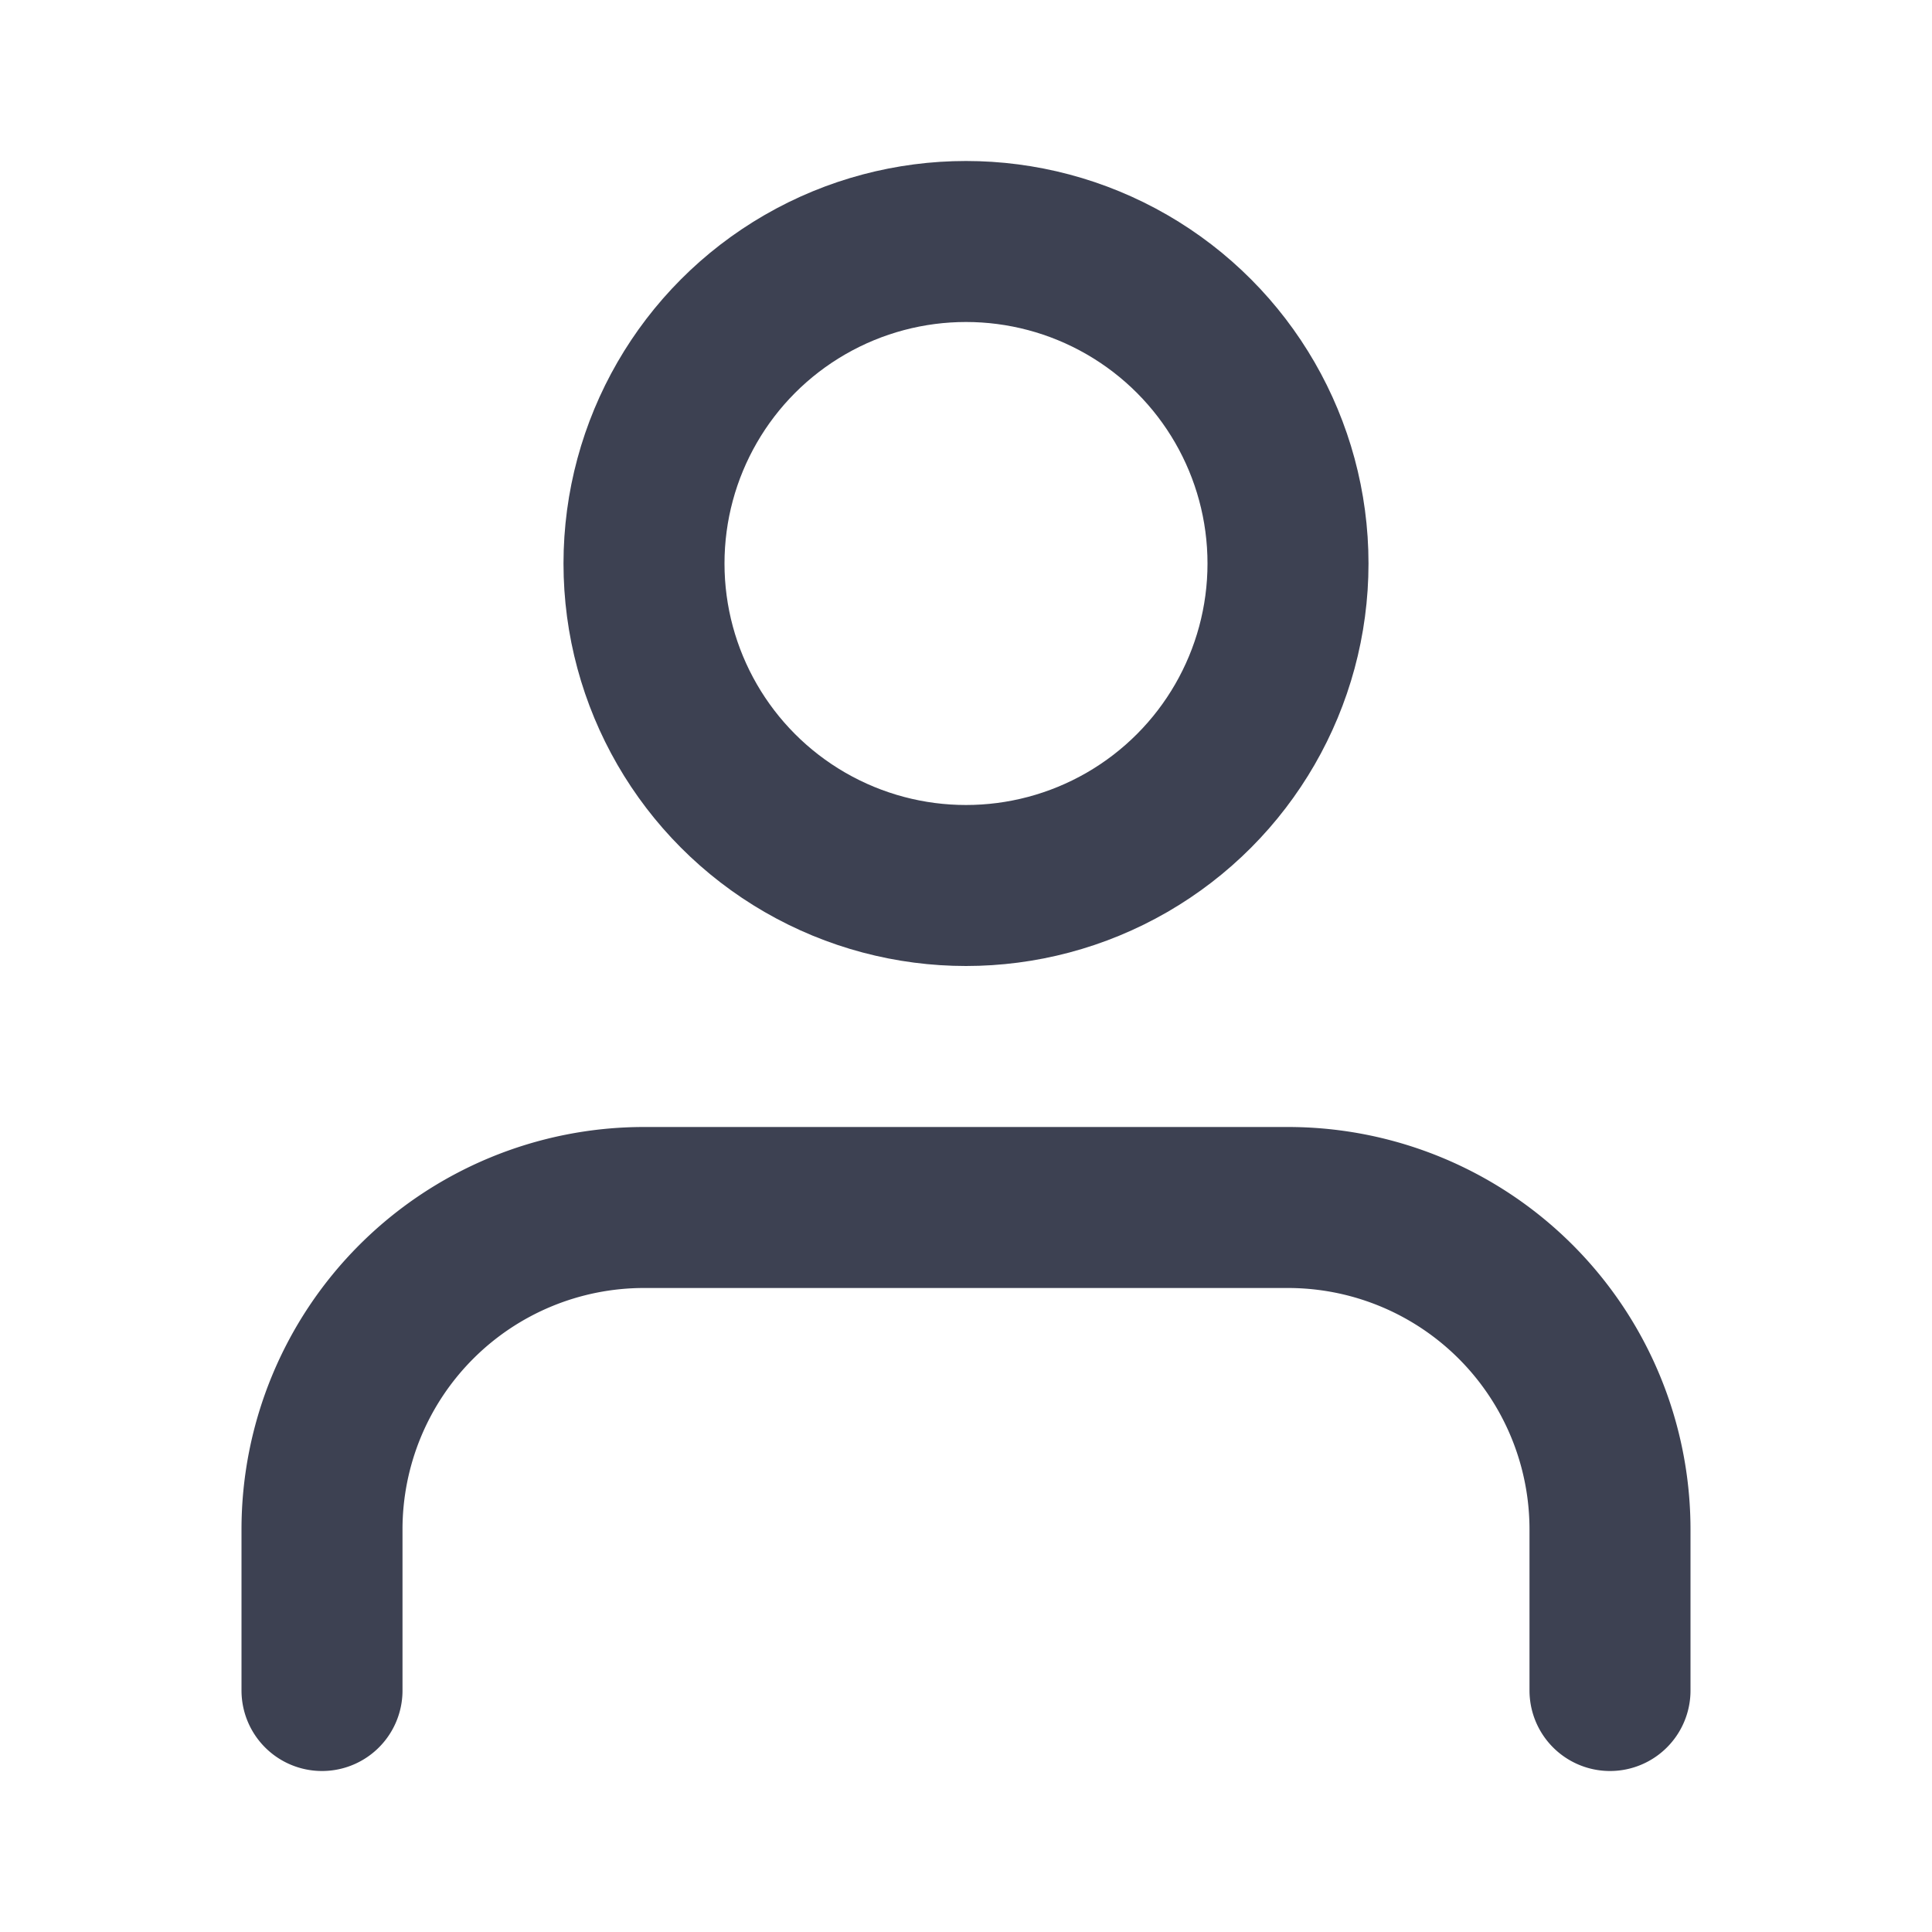 <svg xmlns="http://www.w3.org/2000/svg" width="24" height="24" viewBox="0 0 24 24" fill="none" stroke="#3D4152" stroke-width="2" stroke-linecap="round" stroke-linejoin="round" class="feather feather-user"><path d="M20 21v-2a4 4 0 0 0-4-4H8a4 4 0 0 0-4 4v2"></path><circle cx="12" cy="7" r="4"></circle></svg>